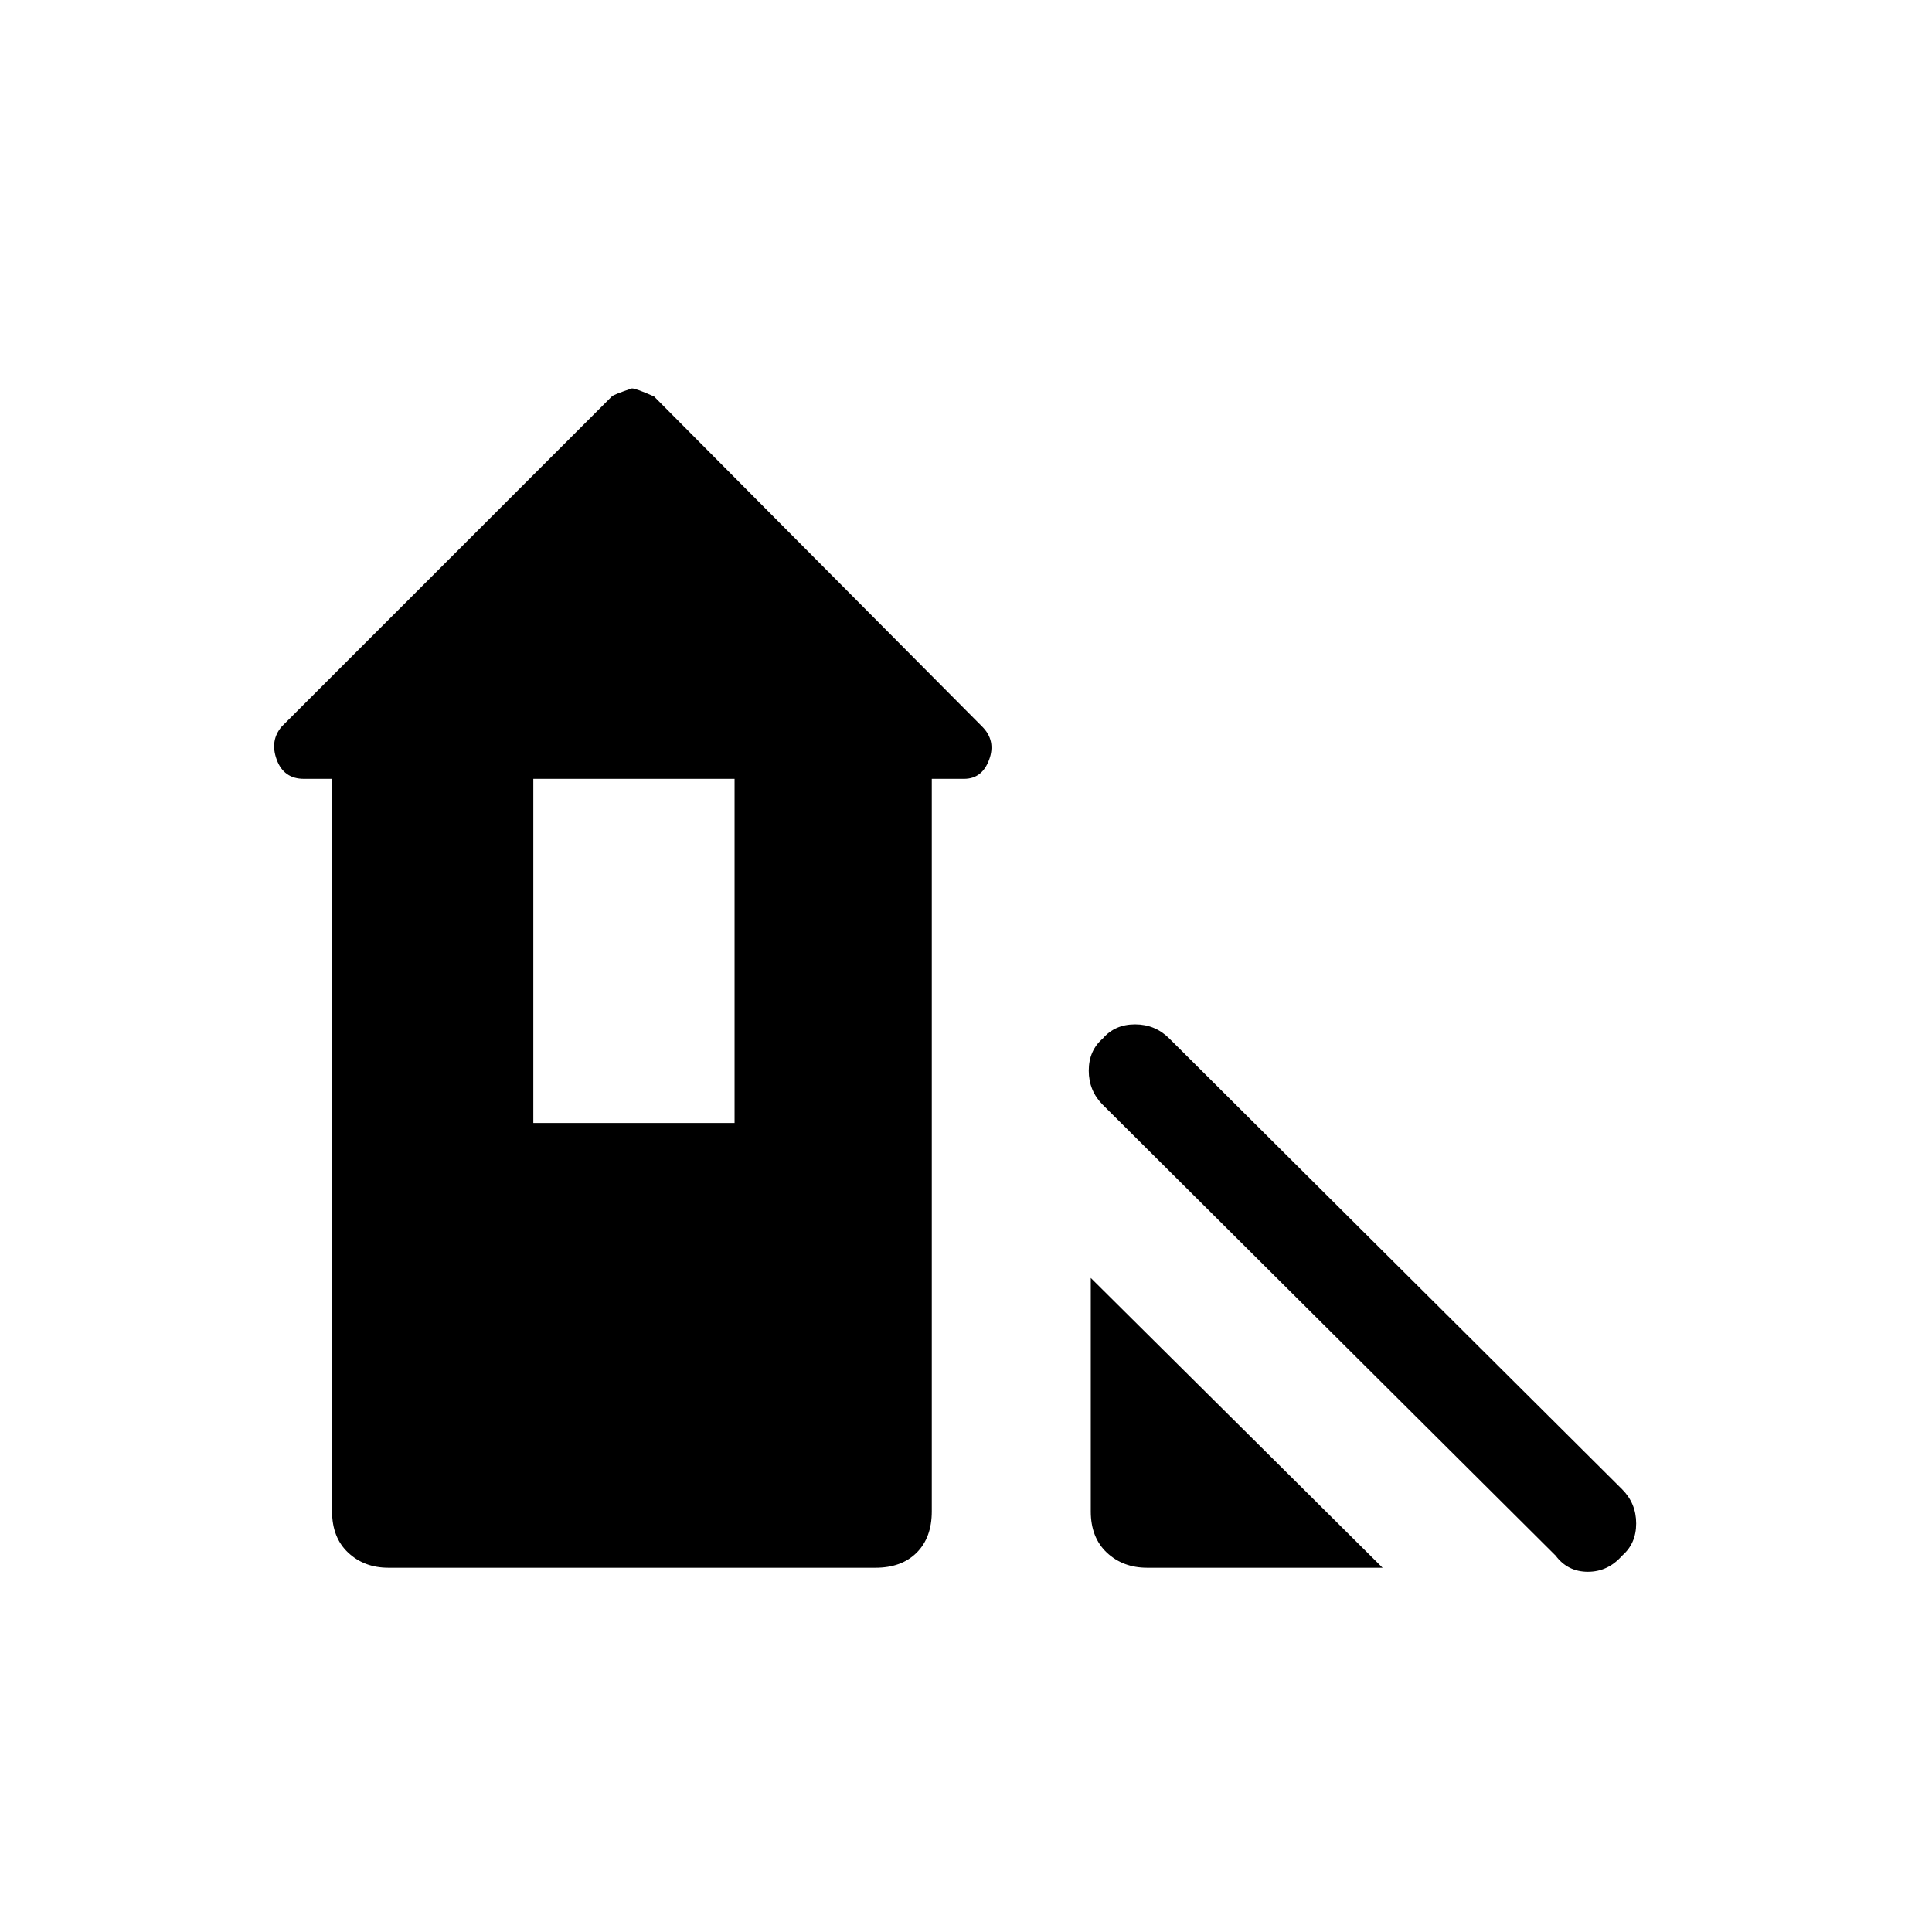 <svg xmlns="http://www.w3.org/2000/svg" height="48" width="48"><path d="M38.65 38.65 27.4 27.45q-.35-.35-.35-.85t.35-.8q.3-.35.8-.35t.85.35L40.3 37q.35.35.35.85t-.35.8q-.35.4-.85.4t-.8-.4Zm-10.15.3q-.6 0-1-.375t-.4-1.025v-5.8l7.25 7.2Zm-18.85 0q-.6 0-1-.375t-.4-1.025v-18.2h-.7q-.5 0-.675-.475Q6.7 18.4 7 18.05l8.2-8.2q.05-.05.5-.2.1 0 .55.2l8.15 8.2q.35.35.175.825t-.625.475h-.8v18.2q0 .65-.375 1.025-.375.375-1.025.375Zm3.6-11.05h5v-8.55h-5Z"/></svg>
